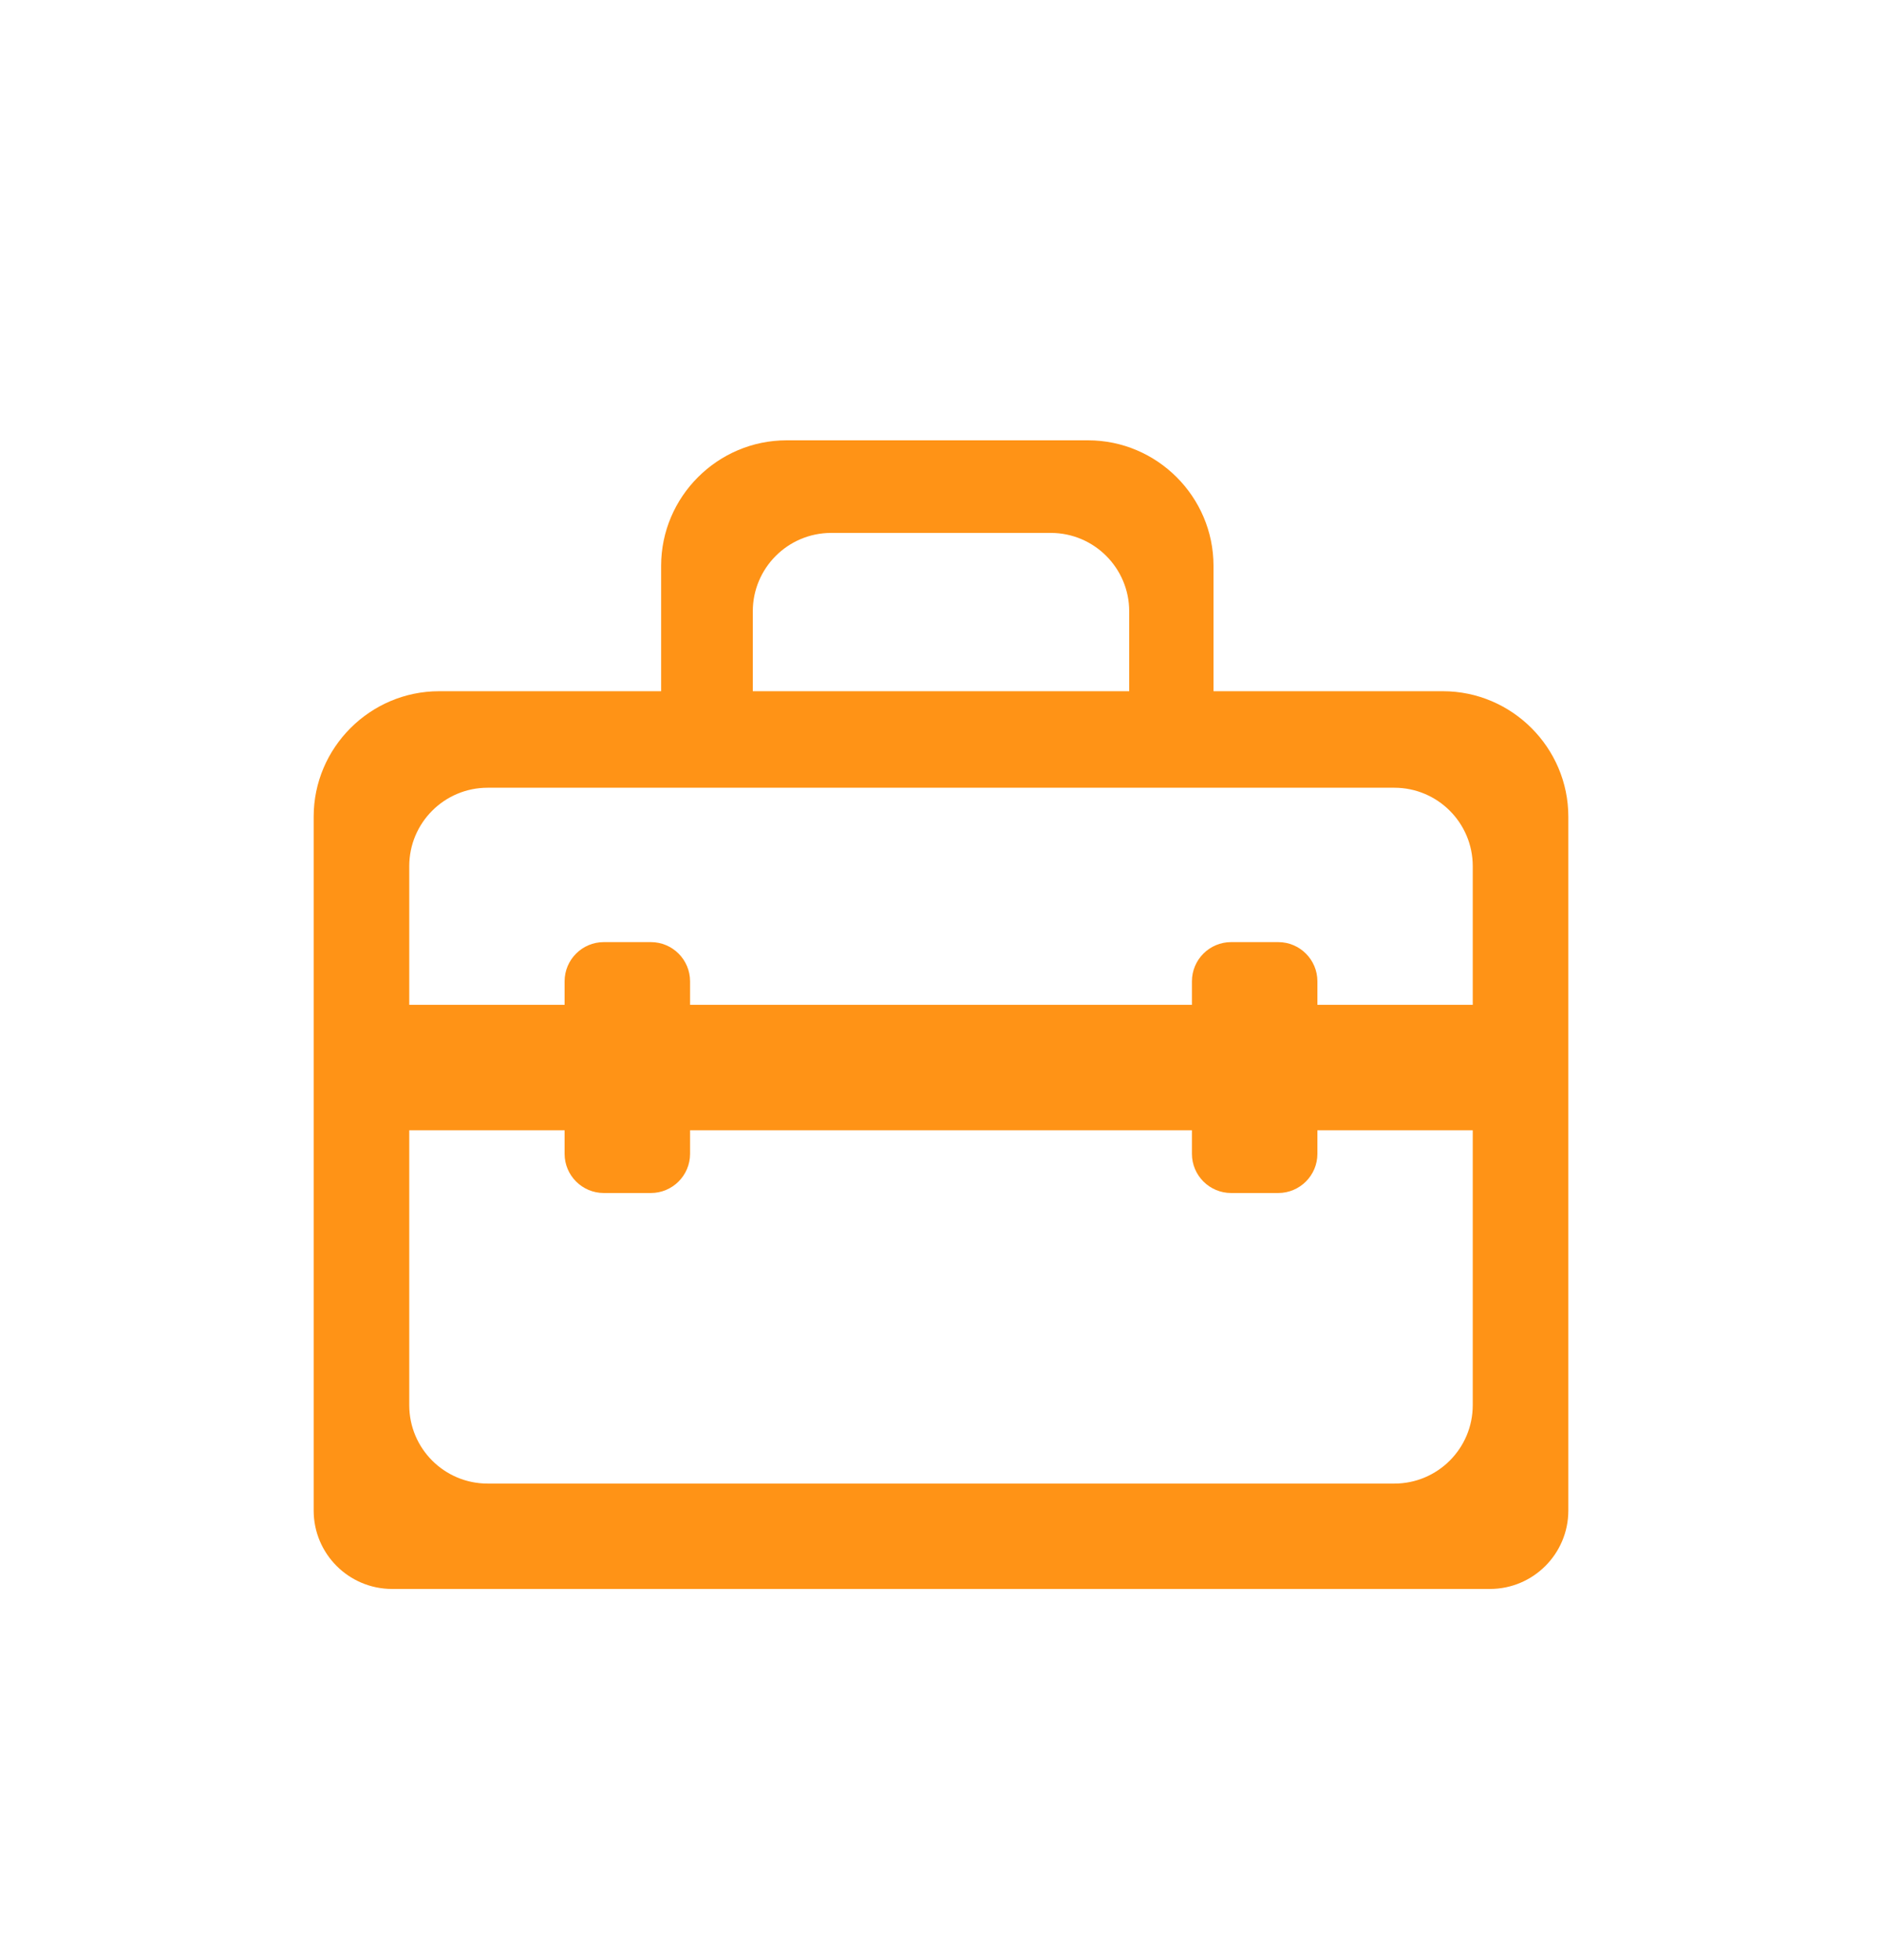 <svg width="24" height="25" viewBox="0 0 24 25" fill="none" xmlns="http://www.w3.org/2000/svg">
<path d="M18.4 8.816H15.475V7.216C15.475 6.336 14.755 5.616 13.875 5.616H10.031C9.151 5.616 8.431 6.336 8.431 7.216V8.816H5.6C4.72 8.816 4 9.536 4 10.416V19.266C4 19.818 4.448 20.266 5 20.266H19C19.552 20.266 20 19.818 20 19.266V10.416C20 9.536 19.28 8.816 18.4 8.816ZM9.6 7.797C9.6 7.245 10.048 6.797 10.6 6.797H13.4C13.952 6.797 14.4 7.245 14.4 7.797V8.816H9.6V7.797ZM18.781 17.922C18.781 18.474 18.333 18.922 17.781 18.922H6.219C5.666 18.922 5.219 18.474 5.219 17.922V14.416H7.2V14.716C7.2 14.992 7.424 15.216 7.7 15.216H8.3C8.576 15.216 8.8 14.992 8.8 14.716V14.416H15.2V14.716C15.2 14.992 15.424 15.216 15.7 15.216H16.3C16.576 15.216 16.8 14.992 16.8 14.716V14.416H18.781V17.922ZM16.8 12.816V12.516C16.8 12.24 16.576 12.016 16.3 12.016H15.7C15.424 12.016 15.2 12.24 15.2 12.516V12.816H8.8V12.516C8.8 12.24 8.576 12.016 8.3 12.016H7.7C7.424 12.016 7.2 12.24 7.2 12.516V12.816H5.219V11.047C5.219 10.495 5.666 10.047 6.219 10.047H17.781C18.333 10.047 18.781 10.495 18.781 11.047V12.816H16.8Z" fill="#FF9316"/>
</svg>
